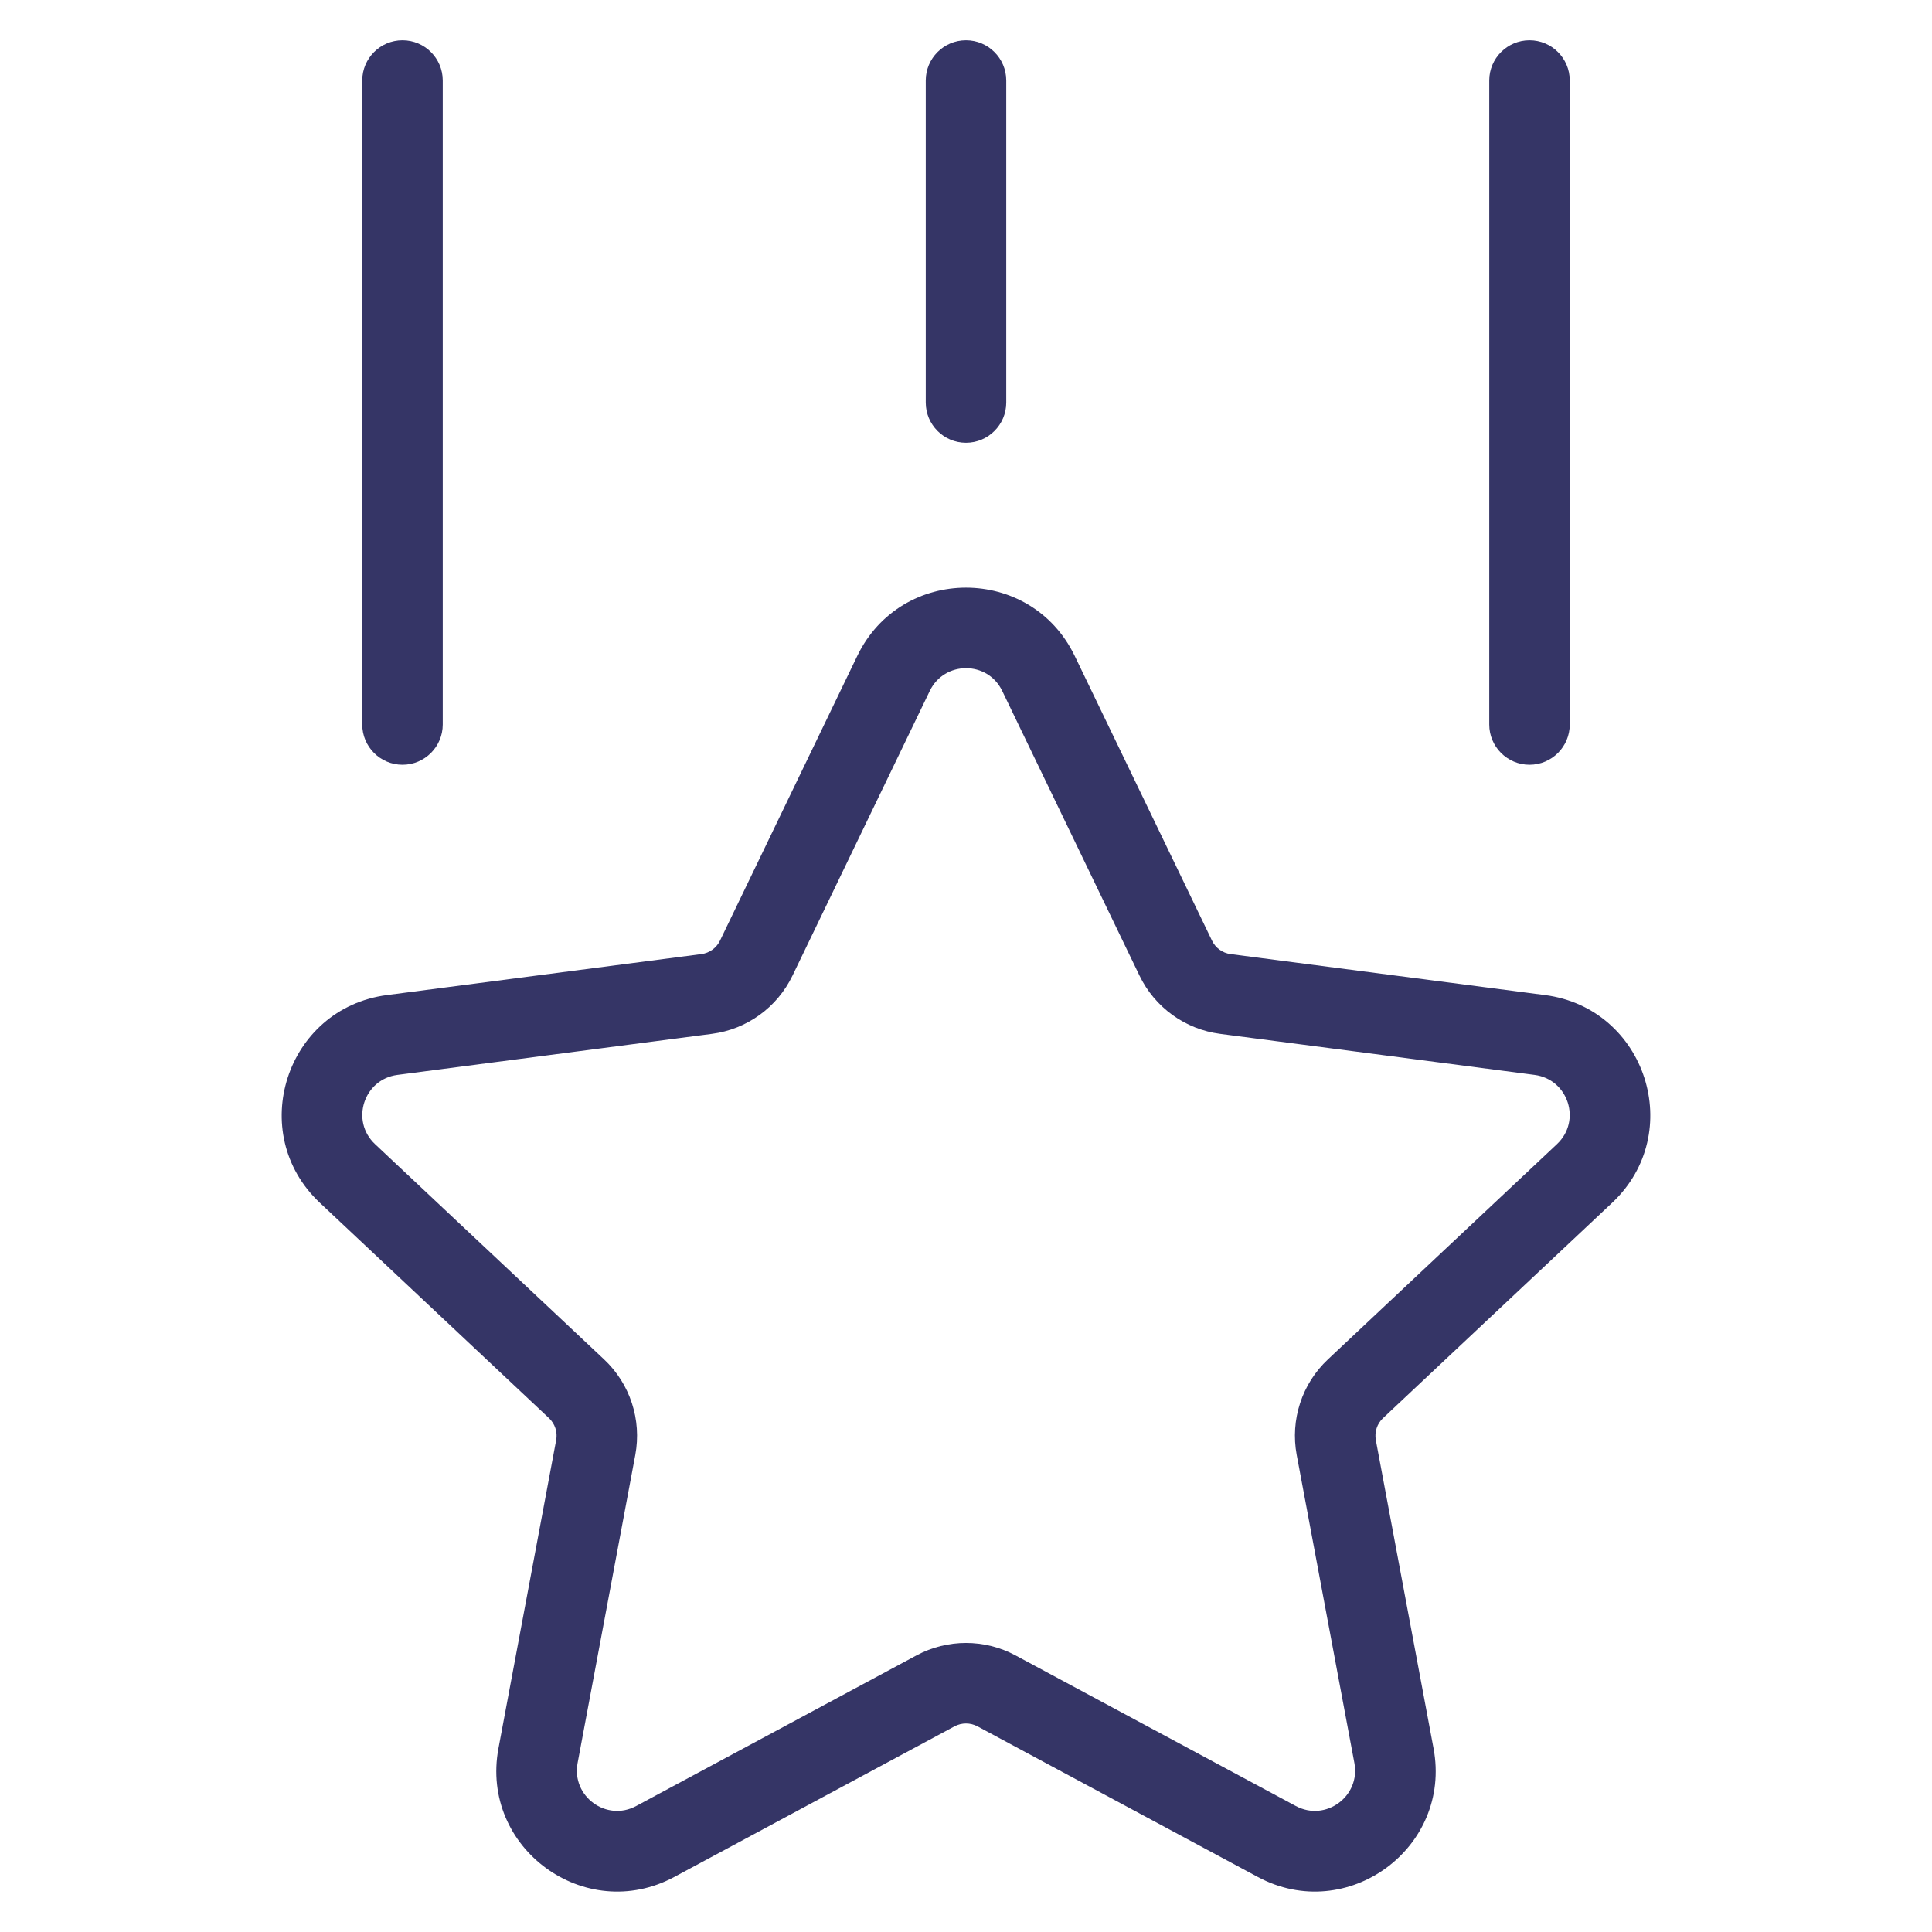 <svg width="24" height="24" viewBox="0 0 24 24" fill="none" xmlns="http://www.w3.org/2000/svg">
<path d="M18.5 9C18.5 9.276 18.724 9.5 19 9.5C19.276 9.5 19.5 9.276 19.5 9V1C19.5 0.724 19.276 0.5 19 0.5C18.724 0.5 18.5 0.724 18.5 1V9Z" fill="#353566"/>
<path fill-rule="evenodd" clip-rule="evenodd" d="M13.351 8.149C12.806 7.017 11.194 7.017 10.649 8.149L8.944 11.685C8.9 11.776 8.813 11.839 8.713 11.852L4.807 12.361C3.552 12.525 3.051 14.075 3.974 14.942L6.819 17.616C6.894 17.686 6.928 17.789 6.909 17.889L6.192 21.719C5.961 22.957 7.267 23.912 8.377 23.316L11.858 21.445C11.947 21.398 12.053 21.398 12.142 21.445L15.624 23.316C16.733 23.912 18.04 22.957 17.808 21.719L17.091 17.889C17.073 17.789 17.106 17.686 17.181 17.616L20.026 14.942C20.949 14.075 20.448 12.525 19.193 12.361L15.287 11.852C15.187 11.839 15.1 11.776 15.056 11.685L13.351 8.149ZM11.55 8.583C11.732 8.206 12.269 8.206 12.45 8.583L14.155 12.119C14.345 12.514 14.723 12.787 15.158 12.843L19.064 13.353C19.482 13.408 19.649 13.924 19.341 14.213L16.496 16.887C16.173 17.19 16.027 17.637 16.108 18.073L16.825 21.902C16.902 22.315 16.467 22.634 16.097 22.435L12.615 20.564C12.231 20.358 11.769 20.358 11.385 20.564L7.903 22.435C7.533 22.634 7.098 22.315 7.175 21.902L7.892 18.073C7.973 17.637 7.827 17.19 7.504 16.887L4.659 14.213C4.351 13.924 4.518 13.408 4.936 13.353L8.842 12.843C9.278 12.787 9.655 12.514 9.845 12.119L11.55 8.583Z" fill="#353566"/>
<path d="M12.5 1V5C12.5 5.276 12.276 5.5 12 5.5C11.724 5.5 11.5 5.276 11.5 5V1C11.5 0.724 11.724 0.5 12 0.5C12.276 0.5 12.5 0.724 12.5 1Z" fill="#353566"/>
<path d="M4.5 9C4.5 9.276 4.724 9.5 5 9.5C5.276 9.5 5.5 9.276 5.5 9V1C5.5 0.724 5.276 0.5 5 0.5C4.724 0.5 4.5 0.724 4.5 1L4.5 9Z" fill="#353566"/>
</svg>
